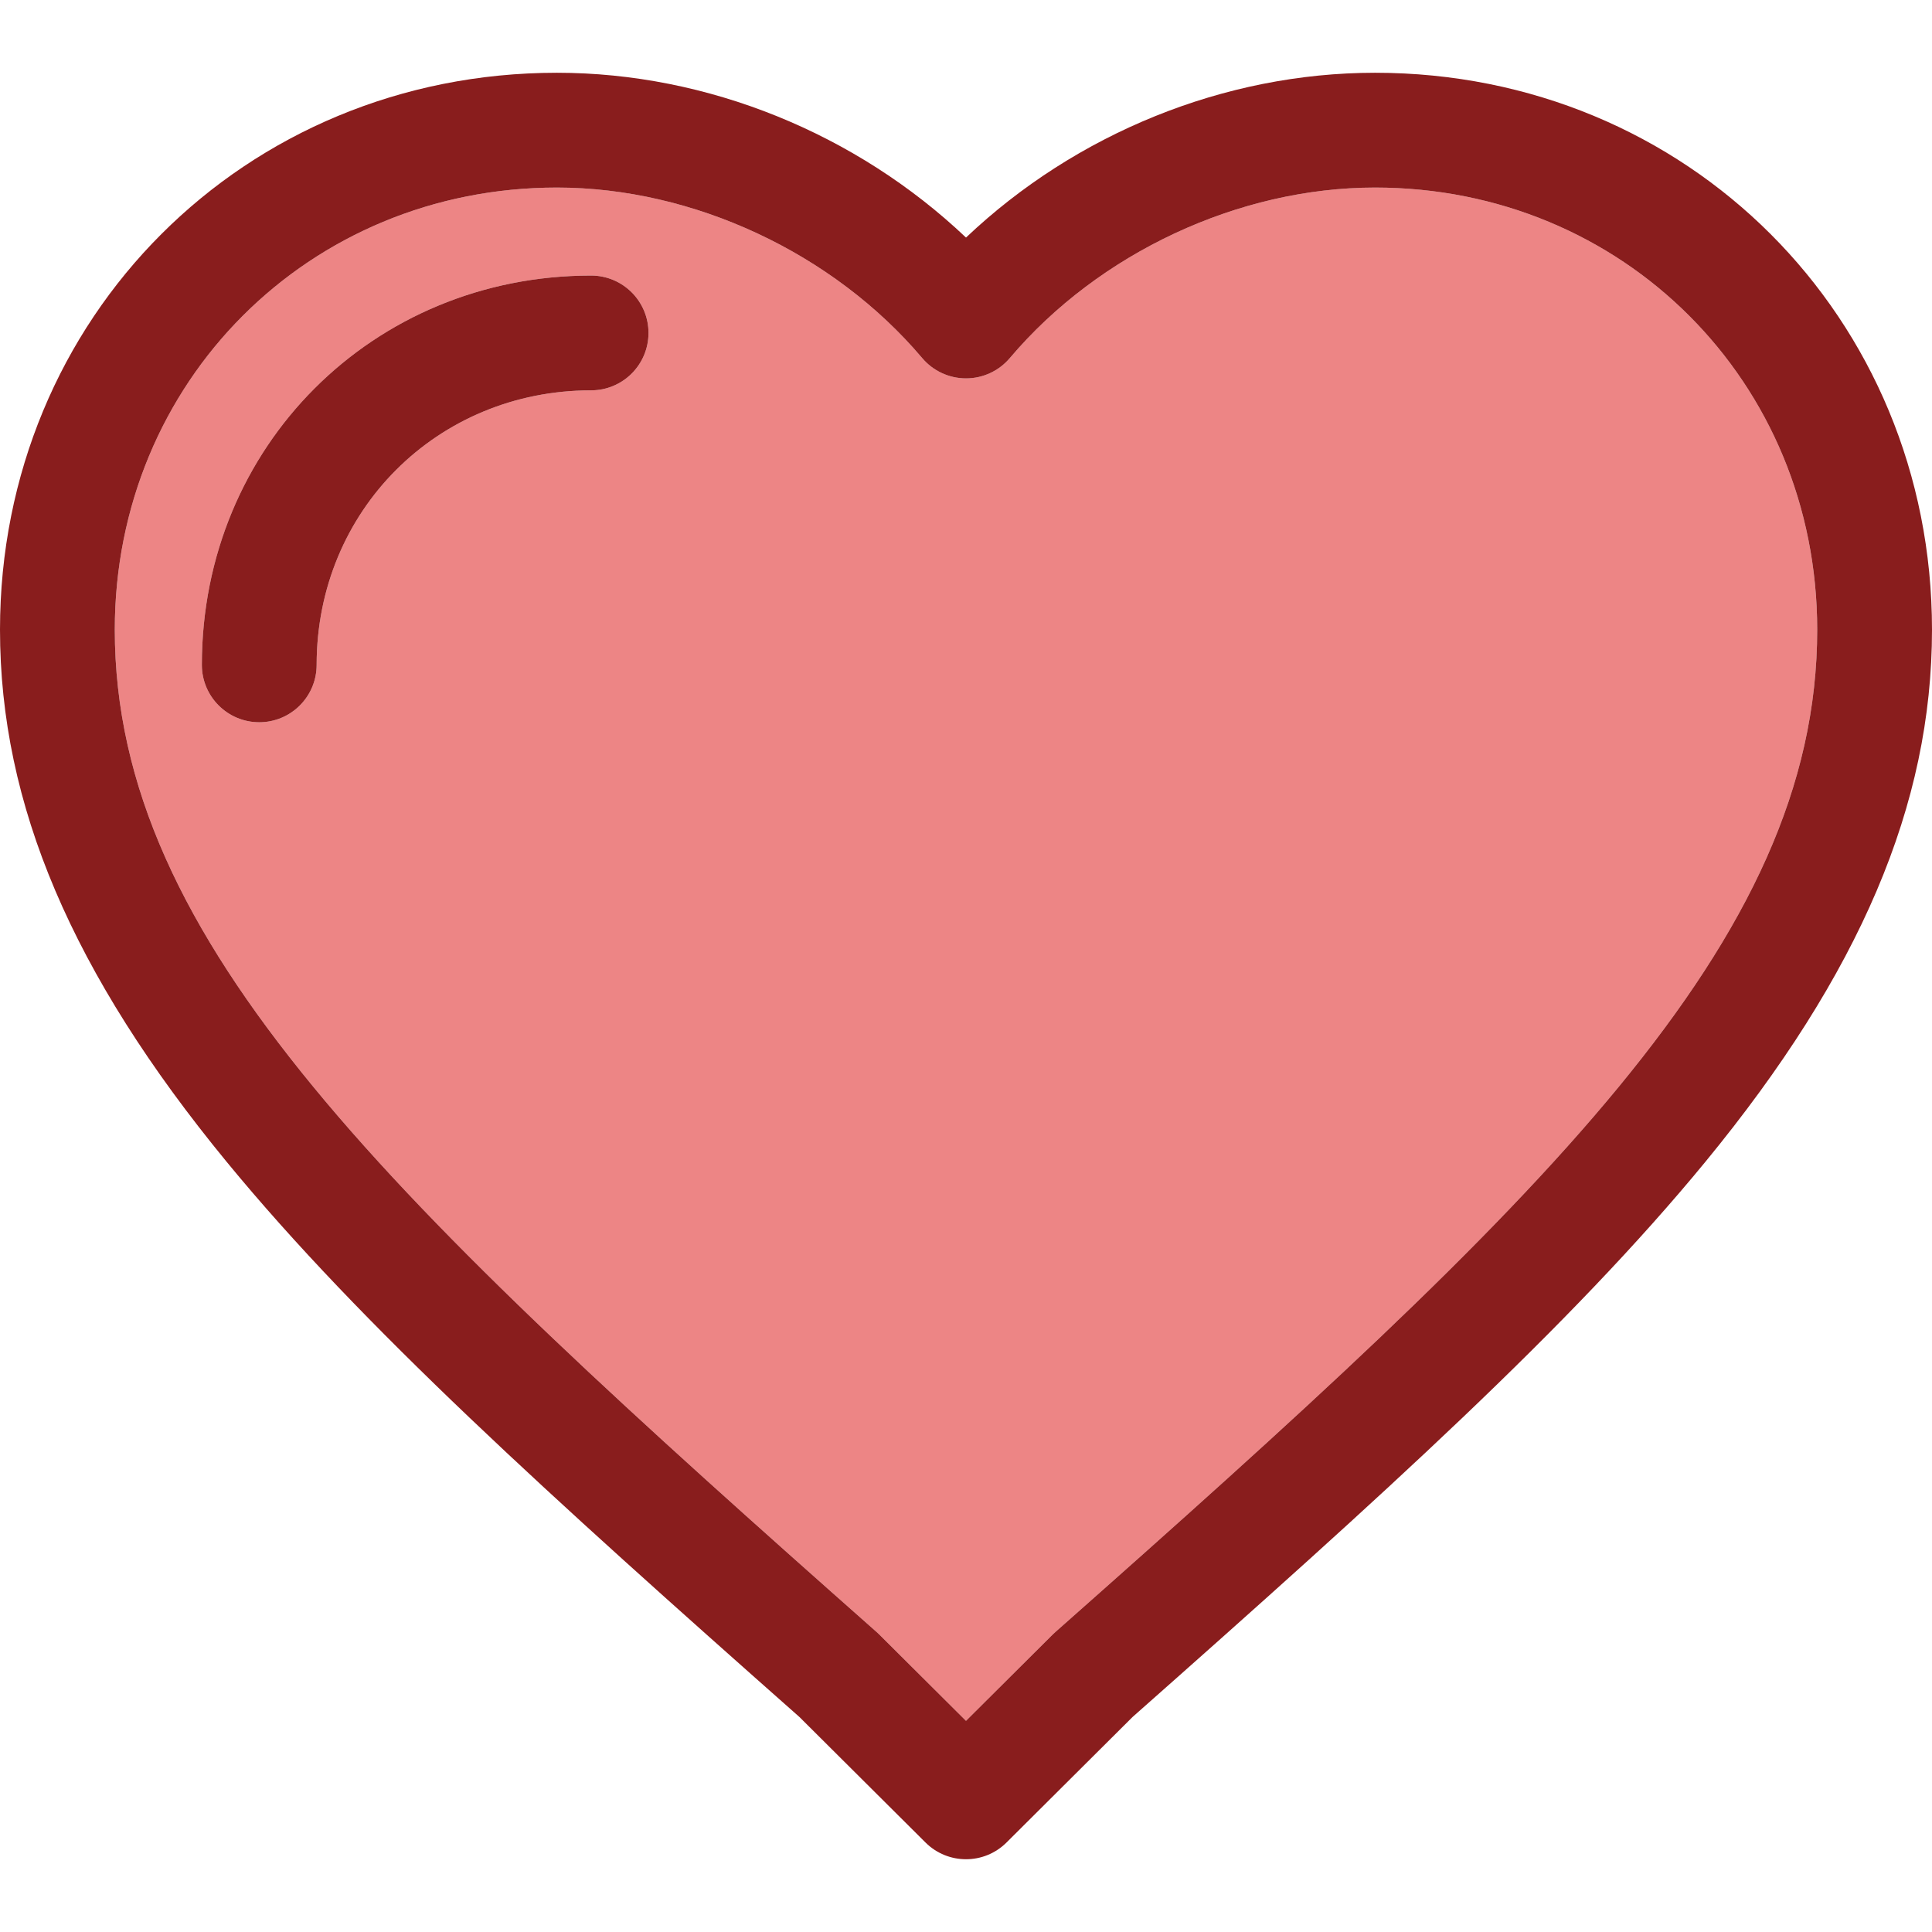 <?xml version="1.0" encoding="iso-8859-1"?>
<!-- Generator: Adobe Illustrator 18.0.0, SVG Export Plug-In . SVG Version: 6.00 Build 0)  -->
<!DOCTYPE svg PUBLIC "-//W3C//DTD SVG 1.1//EN" "http://www.w3.org/Graphics/SVG/1.1/DTD/svg11.dtd">
<svg version="1.1" id="Capa_1" xmlns="http://www.w3.org/2000/svg" xmlns:xlink="http://www.w3.org/1999/xlink" x="0px" y="0px"
	 viewBox="0 0 403.926 403.926" style="enable-background:new 0 0 403.926 403.926;" xml:space="preserve">
	<g>
		<g>
			<path style="fill:#ed8585;" d="M287.484,39.213c-28.49,0-57.75,13.659-76.359,35.648c-2.281,2.694-5.631,4.248-9.16,4.248
			c-0.002,0-0.002,0-0.002,0c-3.529-0.001-6.881-1.555-9.16-4.249c-18.6-21.988-47.865-35.647-76.371-35.647
			C64.6,39.213,24,79.818,24,131.655c0,65.427,57.559,119.545,159.293,209.567c0.176,0.155,0.348,0.316,0.514,0.482l18.156,18.074
			l18.152-18.074c0.168-0.166,0.34-0.327,0.516-0.483c101.736-90.008,159.295-144.119,159.295-209.566
			C379.926,79.818,339.32,39.213,287.484,39.213z M123.584,81.611c-32.178,0-57.383,25.209-57.383,57.392c0,6.628-5.373,12-12,12
			c-6.627,0-12-5.372-12-12c0-45.64,35.748-81.392,81.383-81.392c6.627,0,12,5.373,12,12
			C135.584,76.239,130.211,81.611,123.584,81.611z"/>
			<path style="fill:#891d1d;" d="M287.484,15.213c-31.475,0-62.566,12.689-85.52,34.454c-22.945-21.764-54.045-34.454-85.533-34.454
			C51.143,15.213,0,66.361,0,131.655c0,36.542,15.049,71.882,47.359,111.216c28.187,34.316,67.43,69.778,119.766,116.091
			l26.373,26.255c2.342,2.33,5.404,3.496,8.467,3.496s6.125-1.166,8.467-3.497l26.367-26.255
			c52.332-46.301,91.57-81.756,119.773-116.09c32.307-39.332,47.354-74.672,47.354-111.216
			C403.926,66.361,352.779,15.213,287.484,15.213z M220.631,341.221c-0.176,0.156-0.348,0.317-0.516,0.483l-18.152,18.074
			l-18.156-18.074c-0.166-0.166-0.338-0.327-0.514-0.482C81.559,251.2,24,197.081,24,131.655c0-51.837,40.6-92.441,92.432-92.441
			c28.506,0,57.771,13.659,76.371,35.647c2.279,2.694,5.631,4.248,9.16,4.249c0,0,0,0,0.002,0c3.529,0,6.879-1.554,9.16-4.248
			c18.609-21.989,47.869-35.648,76.359-35.648c51.836,0,92.441,40.604,92.441,92.441
			C379.926,197.102,322.367,251.213,220.631,341.221z"/>
			<path style="fill:#891d1d;" d="M123.584,57.611c-45.635,0-81.383,35.752-81.383,81.392c0,6.628,5.373,12,12,12
			c6.627,0,12-5.372,12-12c0-32.183,25.205-57.392,57.383-57.392c6.627,0,12-5.372,12-12
			C135.584,62.984,130.211,57.611,123.584,57.611z"/>
		</g>
	</g>
	<g>
</g>
	<g>
</g>
	<g>
</g>
	<g>
</g>
	<g>
</g>
	<g>
</g>
	<g>
</g>
	<g>
</g>
	<g>
</g>
	<g>
</g>
	<g>
</g>
	<g>
</g>
	<g>
</g>
	<g>
</g>
	<g>
</g>
</svg>